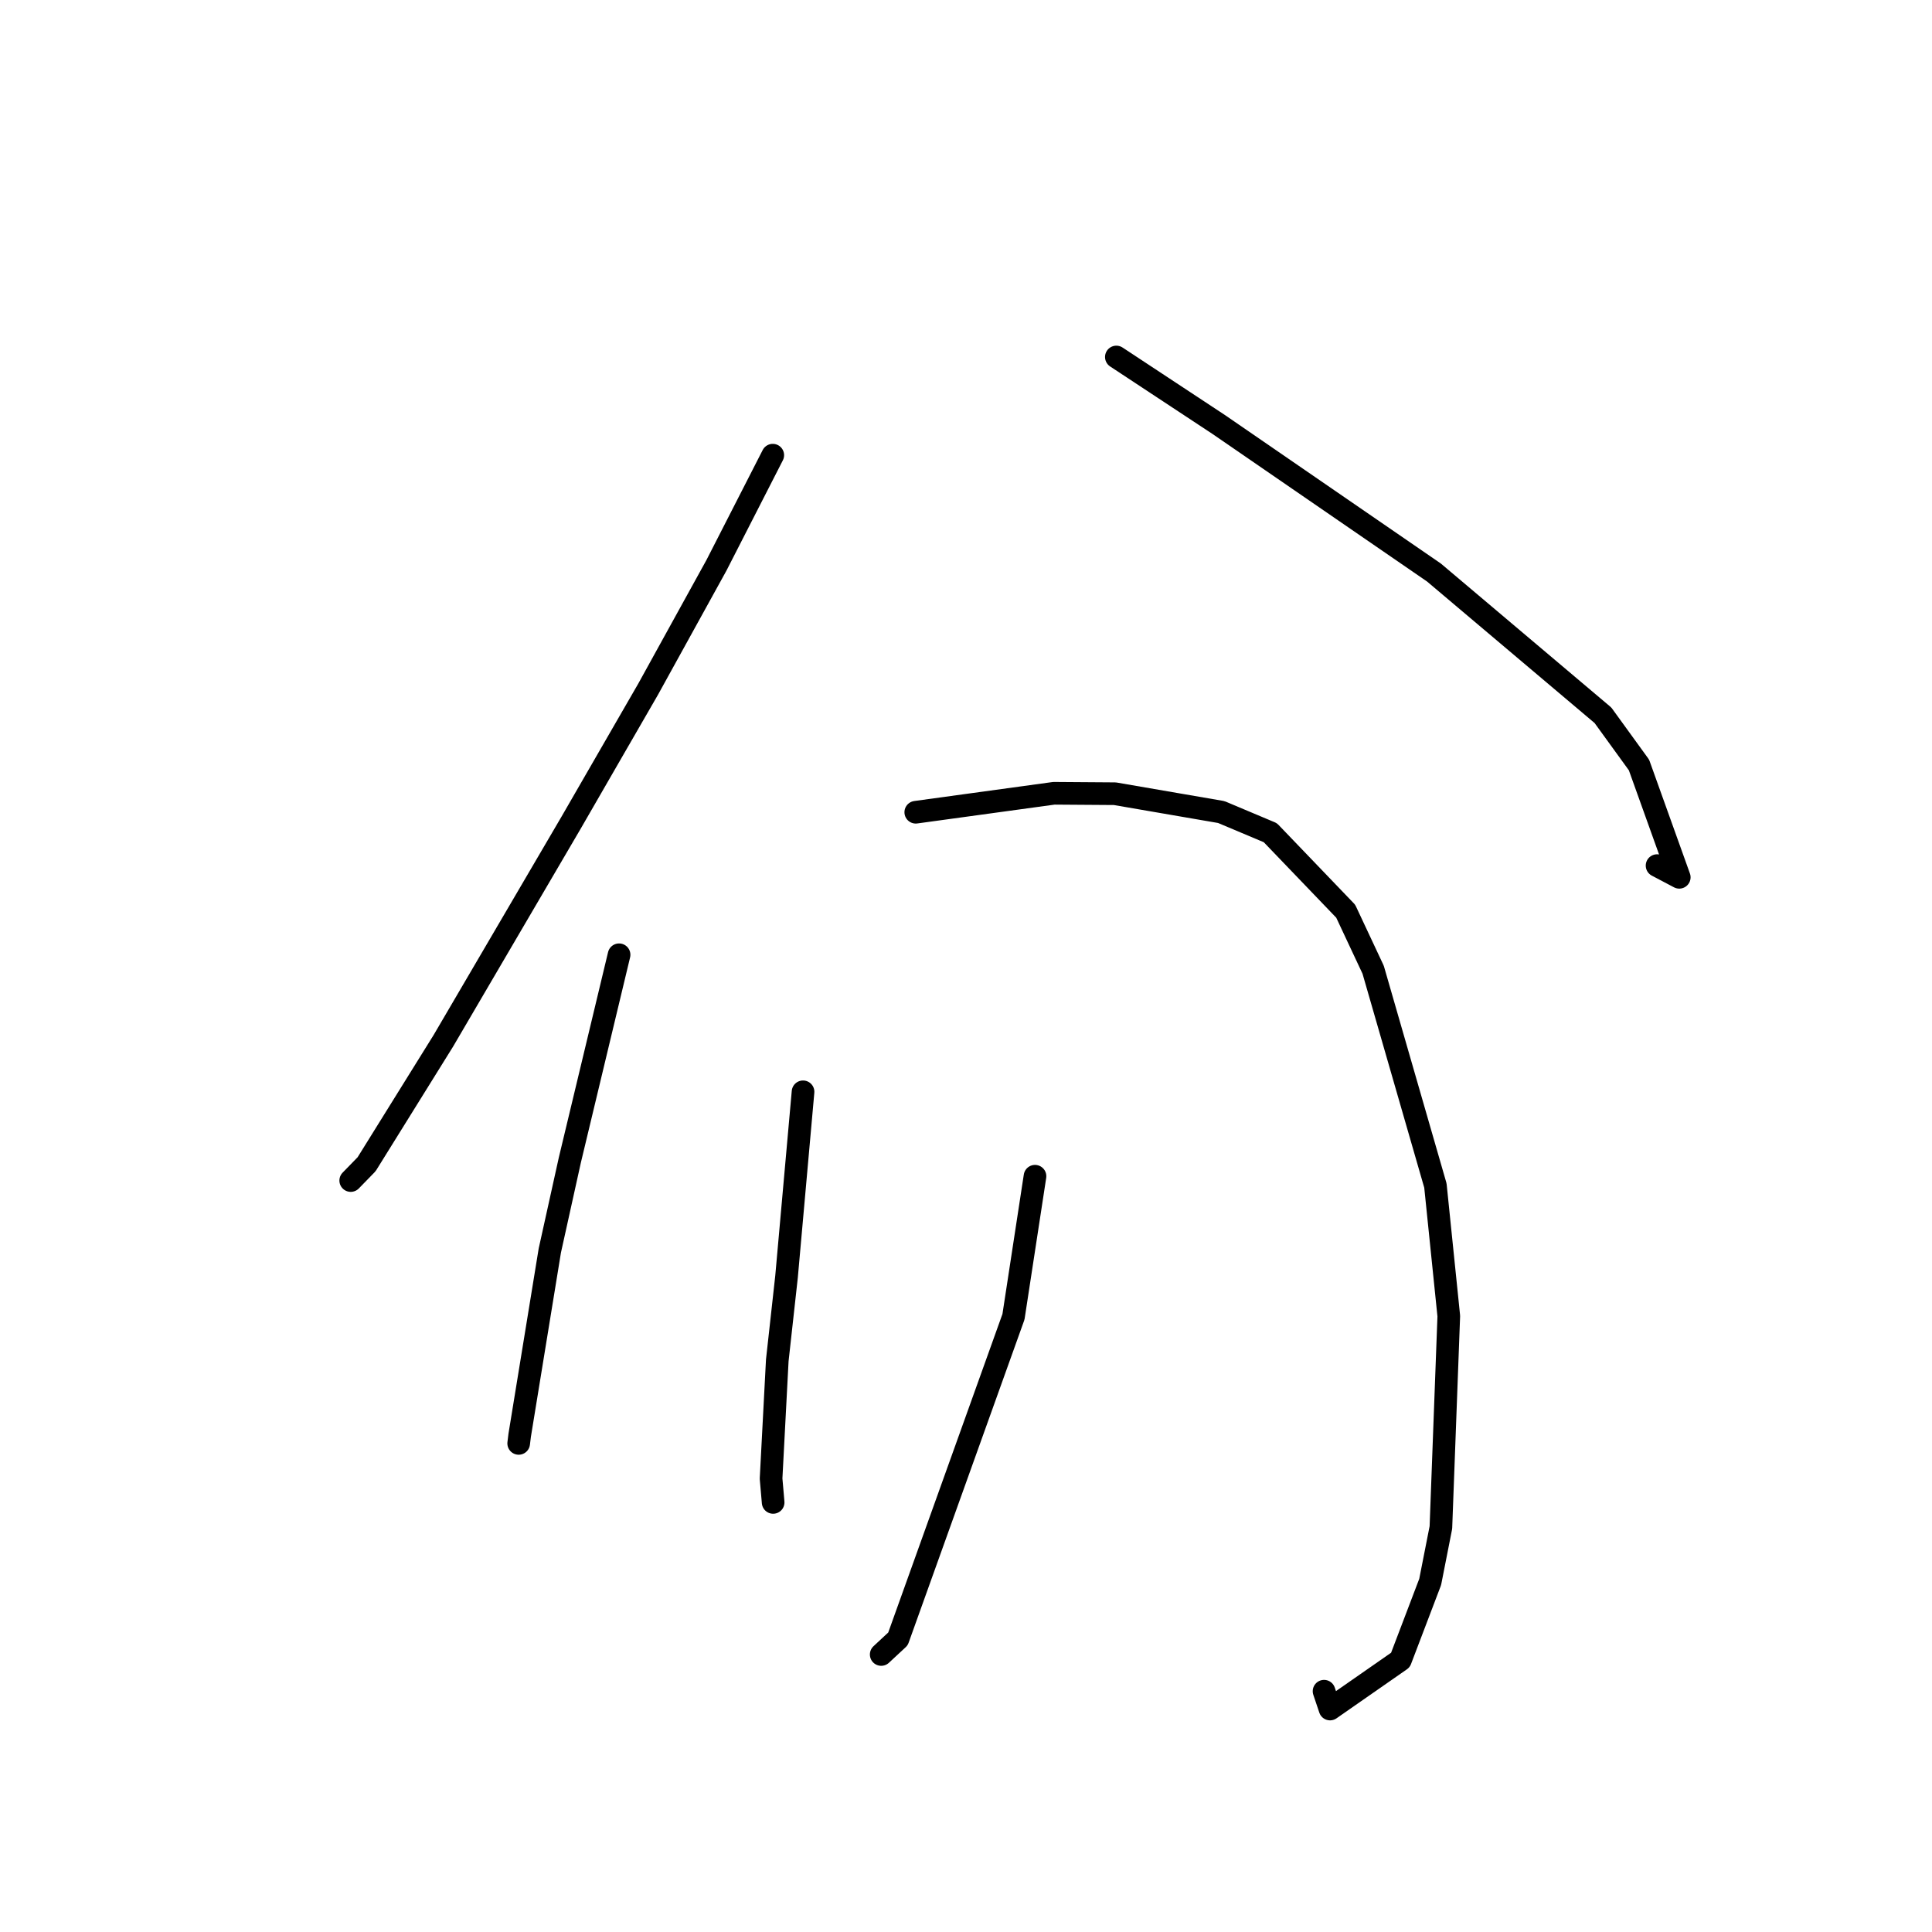 <?xml version="1.0" standalone="no"?>
    <svg width="256" height="256" xmlns="http://www.w3.org/2000/svg" version="1.1">
    <polyline stroke="black" stroke-width="3" stroke-linecap="round" fill="transparent" stroke-linejoin="round" points="102.397 60.313 94.927 74.92 85.889 91.305 75.716 108.936 58.752 137.902 48.575 154.269 46.664 156.232 46.473 156.428 " />
        <polyline stroke="black" stroke-width="3" stroke-linecap="round" fill="transparent" stroke-linejoin="round" points="147.922 47.303 161.496 56.255 190.006 75.862 212.401 94.779 217.174 101.363 222.511 116.247 219.57 114.697 " />
        <polyline stroke="black" stroke-width="3" stroke-linecap="round" fill="transparent" stroke-linejoin="round" points="82.031 126.511 75.506 153.722 72.854 165.707 68.861 190.181 68.729 191.259 " />
        <polyline stroke="black" stroke-width="3" stroke-linecap="round" fill="transparent" stroke-linejoin="round" points="121.344 107.626 139.652 105.114 147.727 105.171 161.823 107.6 168.325 110.337 178.313 120.741 181.95 128.495 190.199 157.092 191.972 174.388 190.926 202.4 189.506 209.611 185.565 219.962 176.238 226.455 175.443 224.094 " />
        <polyline stroke="black" stroke-width="3" stroke-linecap="round" fill="transparent" stroke-linejoin="round" points="106.407 144.67 104.219 169.178 102.994 180.251 102.171 195.921 102.426 198.853 102.445 199.078 " />
        <polyline stroke="black" stroke-width="3" stroke-linecap="round" fill="transparent" stroke-linejoin="round" points="137.143 155.856 134.291 174.48 118.985 217.166 116.765 219.229 " />
        </svg>